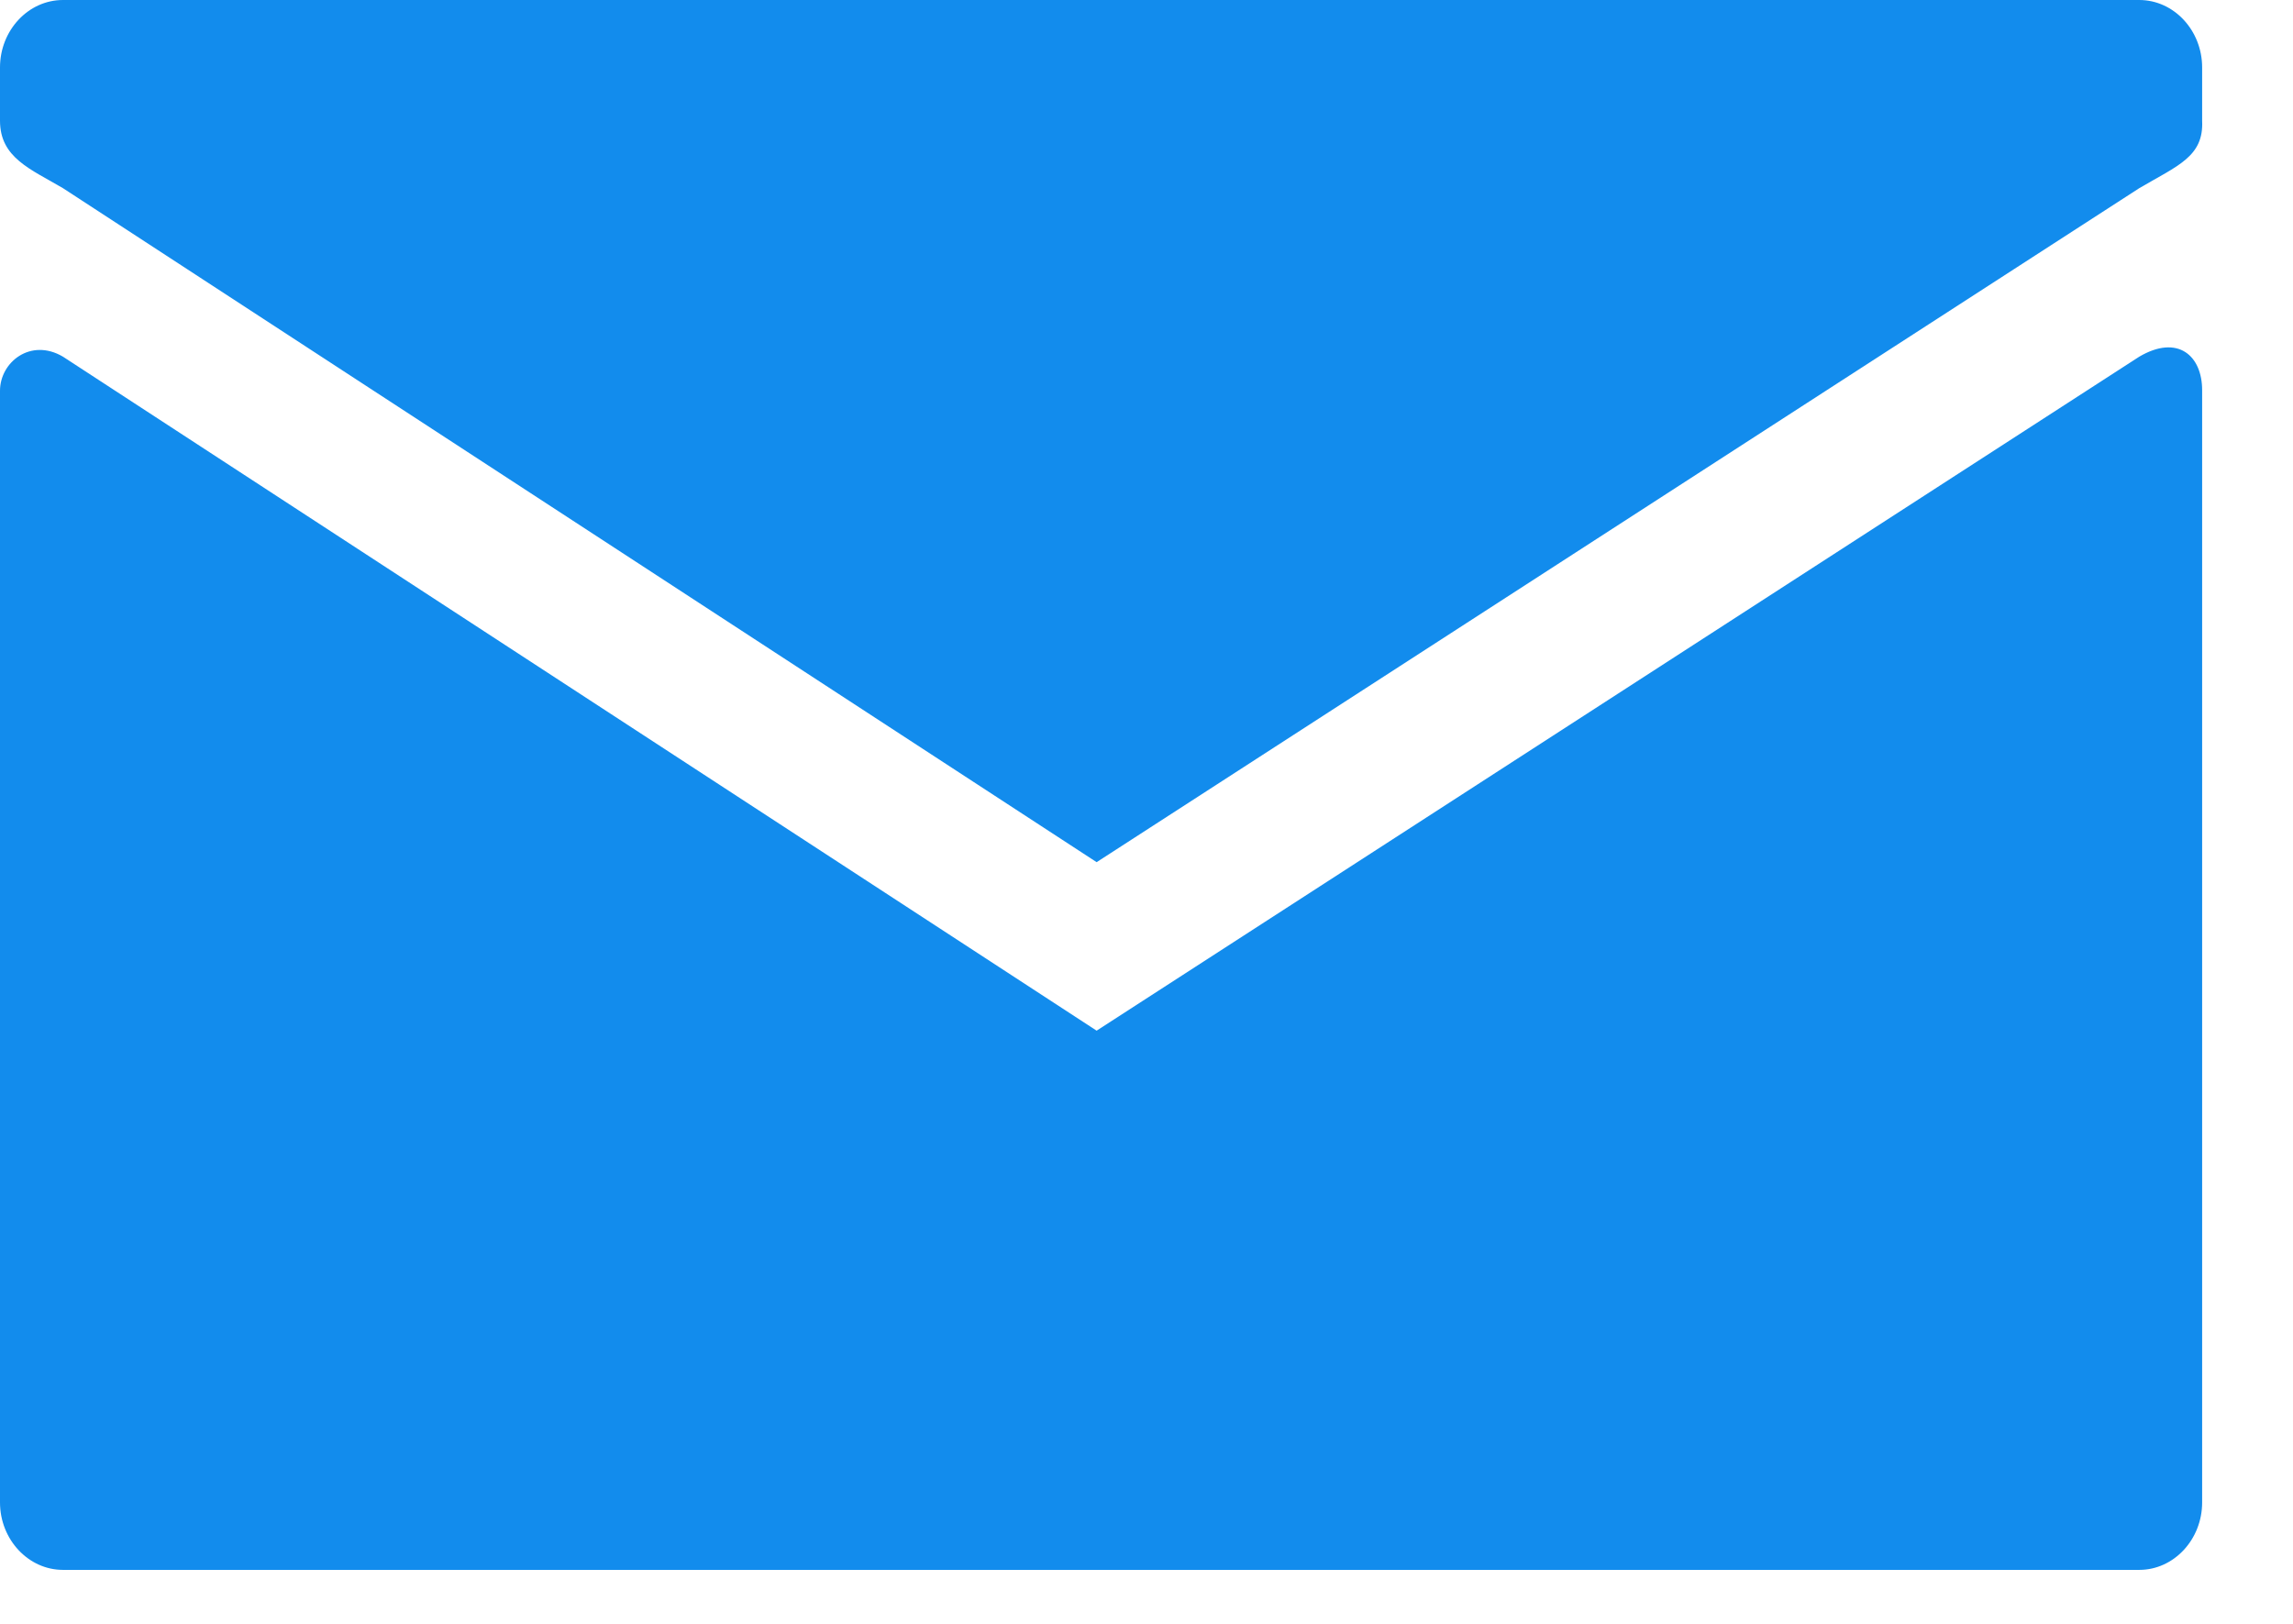 <?xml version="1.0" encoding="UTF-8" standalone="no"?>
<svg width="24px" height="17px" viewBox="0 0 24 17" version="1.1" xmlns="http://www.w3.org/2000/svg" xmlns:xlink="http://www.w3.org/1999/xlink">
    <!-- Generator: Sketch 3.7.1 (28215) - http://www.bohemiancoding.com/sketch -->
    <title>Combined Shape</title>
    <desc>Created with Sketch.</desc>
    <defs></defs>
    <g id="4.-SECONDARY-NAV" stroke="none" stroke-width="1" fill="none" fill-rule="evenodd">
        <g id="247-HELP---on" transform="translate(-980, -222)" fill="#128CED">
            <g id="HELP-ON" transform="translate(751, 69)">
                <g id="Chat-/-email" transform="translate(4, 123)">
                    <g id="email" transform="translate(225, 15)">
                        <path d="M23.049,19.087 C23.05,18.723 22.794,18.497 22.391,18.734 L11.478,25.79 L0.659,18.734 C0.321,18.535 -1.67853524e-13,18.791 0,19.091 L0,30.729 C0,31.117 0.297,31.435 0.659,31.435 L22.391,31.435 C22.753,31.435 23.049,31.117 23.049,30.729 L23.049,19.087 Z M22.391,16.97 L11.478,24.026 L0.659,16.97 C0.32,16.77 0,16.652 0,16.264 L0,15.706 C0,15.318 0.296,15 0.659,15 L22.391,15 C22.753,15 23.049,15.318 23.049,15.706 L23.049,16.264 C23.067,16.64 22.794,16.733 22.391,16.97 Z" id="Combined-Shape"></path>
                    </g>
                </g>
            </g>
        </g>
    </g>
</svg>